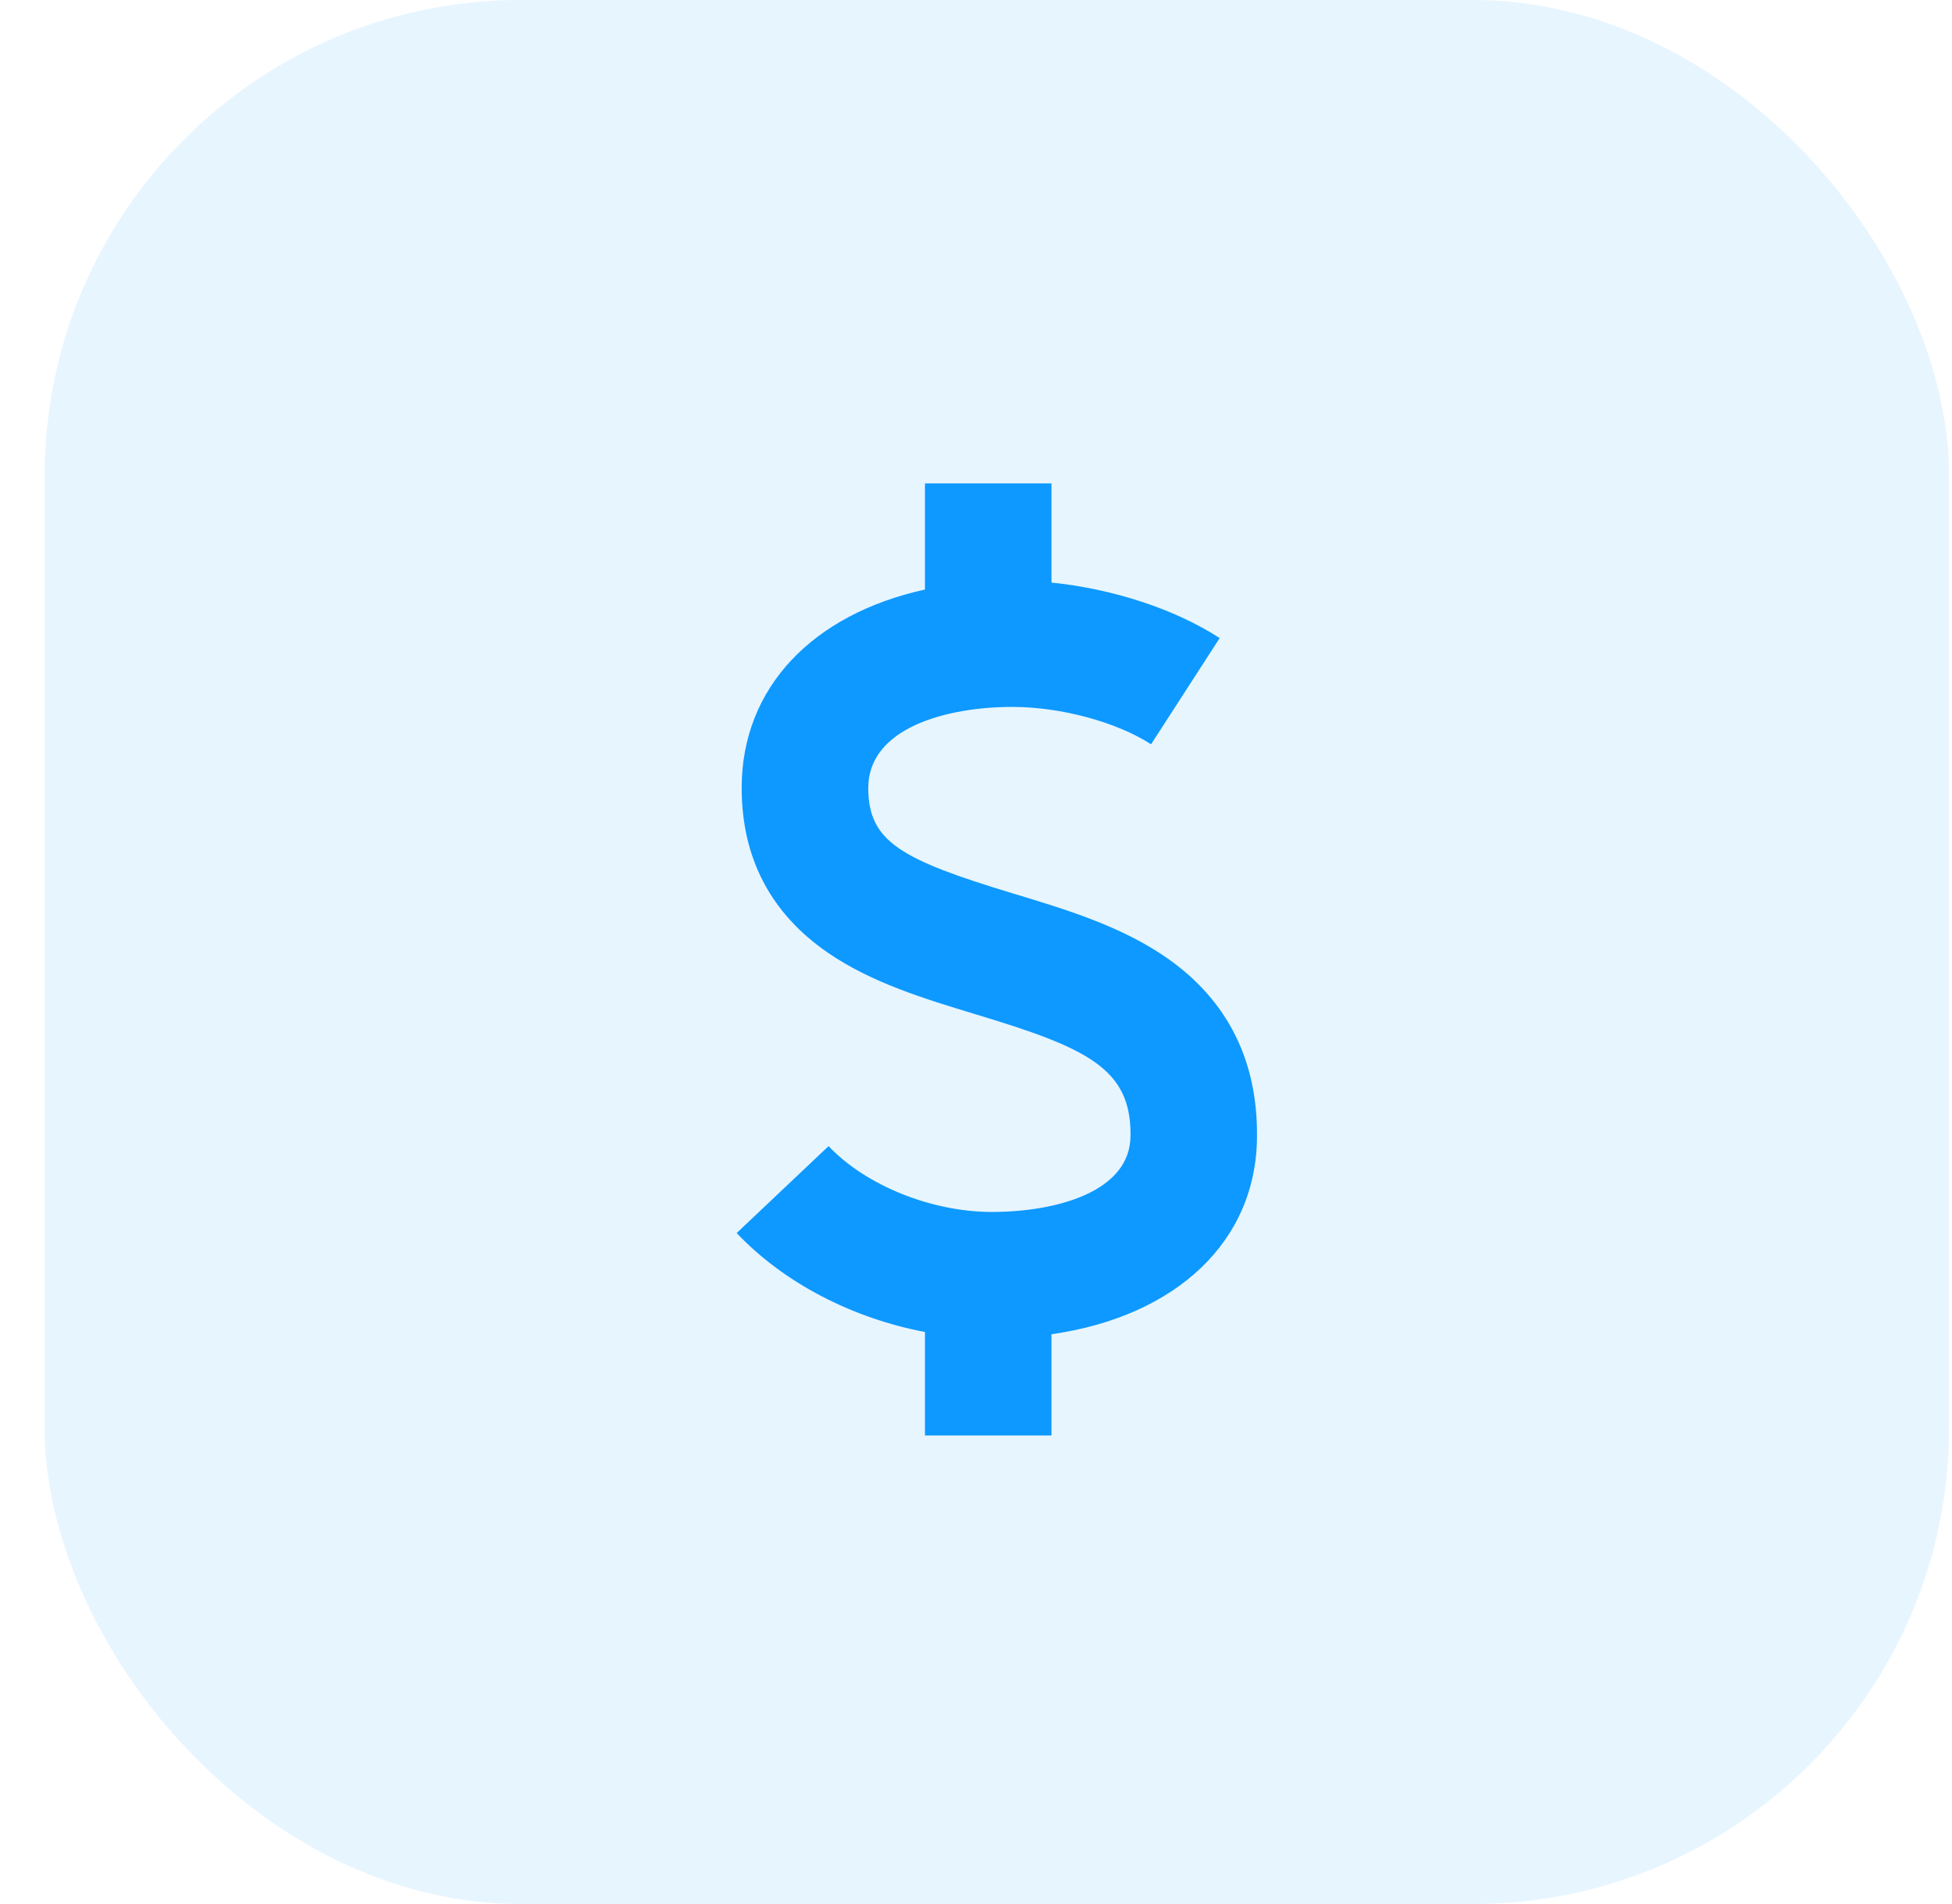 <svg width="41" height="40" viewBox="0 0 41 40" fill="none" xmlns="http://www.w3.org/2000/svg">
<rect x="0.938" width="40" height="40" rx="10" fill="#0D99FF" fill-opacity="0.1"/>
<g clip-path="url(#clip0_1_48)">
<path d="M26.402 23.864C26.413 22.282 25.788 21.03 24.54 20.146C23.577 19.466 22.407 19.111 21.276 18.77C18.92 18.056 18.237 17.68 18.237 16.553C18.237 15.298 19.868 14.851 21.264 14.851C22.281 14.851 23.451 15.167 24.177 15.636L25.618 13.405C24.668 12.79 23.369 12.37 22.085 12.239V10.156H19.428V12.385C17.066 12.905 15.578 14.449 15.578 16.553C15.578 18.026 16.191 19.195 17.395 20.019C18.311 20.648 19.428 20.986 20.507 21.313C22.818 22.012 23.756 22.438 23.746 23.847L23.745 23.858C23.745 25.041 22.178 25.461 20.834 25.461C19.565 25.461 18.186 24.905 17.403 24.078L15.473 25.904C16.464 26.952 17.903 27.693 19.428 27.983V30.156H22.085V28.03C24.71 27.654 26.399 26.074 26.402 23.864Z" fill="#0D99FF"/>
</g>
<defs>
<clipPath id="clip0_1_48">
<rect width="12" height="20" fill="white" transform="translate(14.938 10.156)"/>
</clipPath>
</defs>
</svg>
